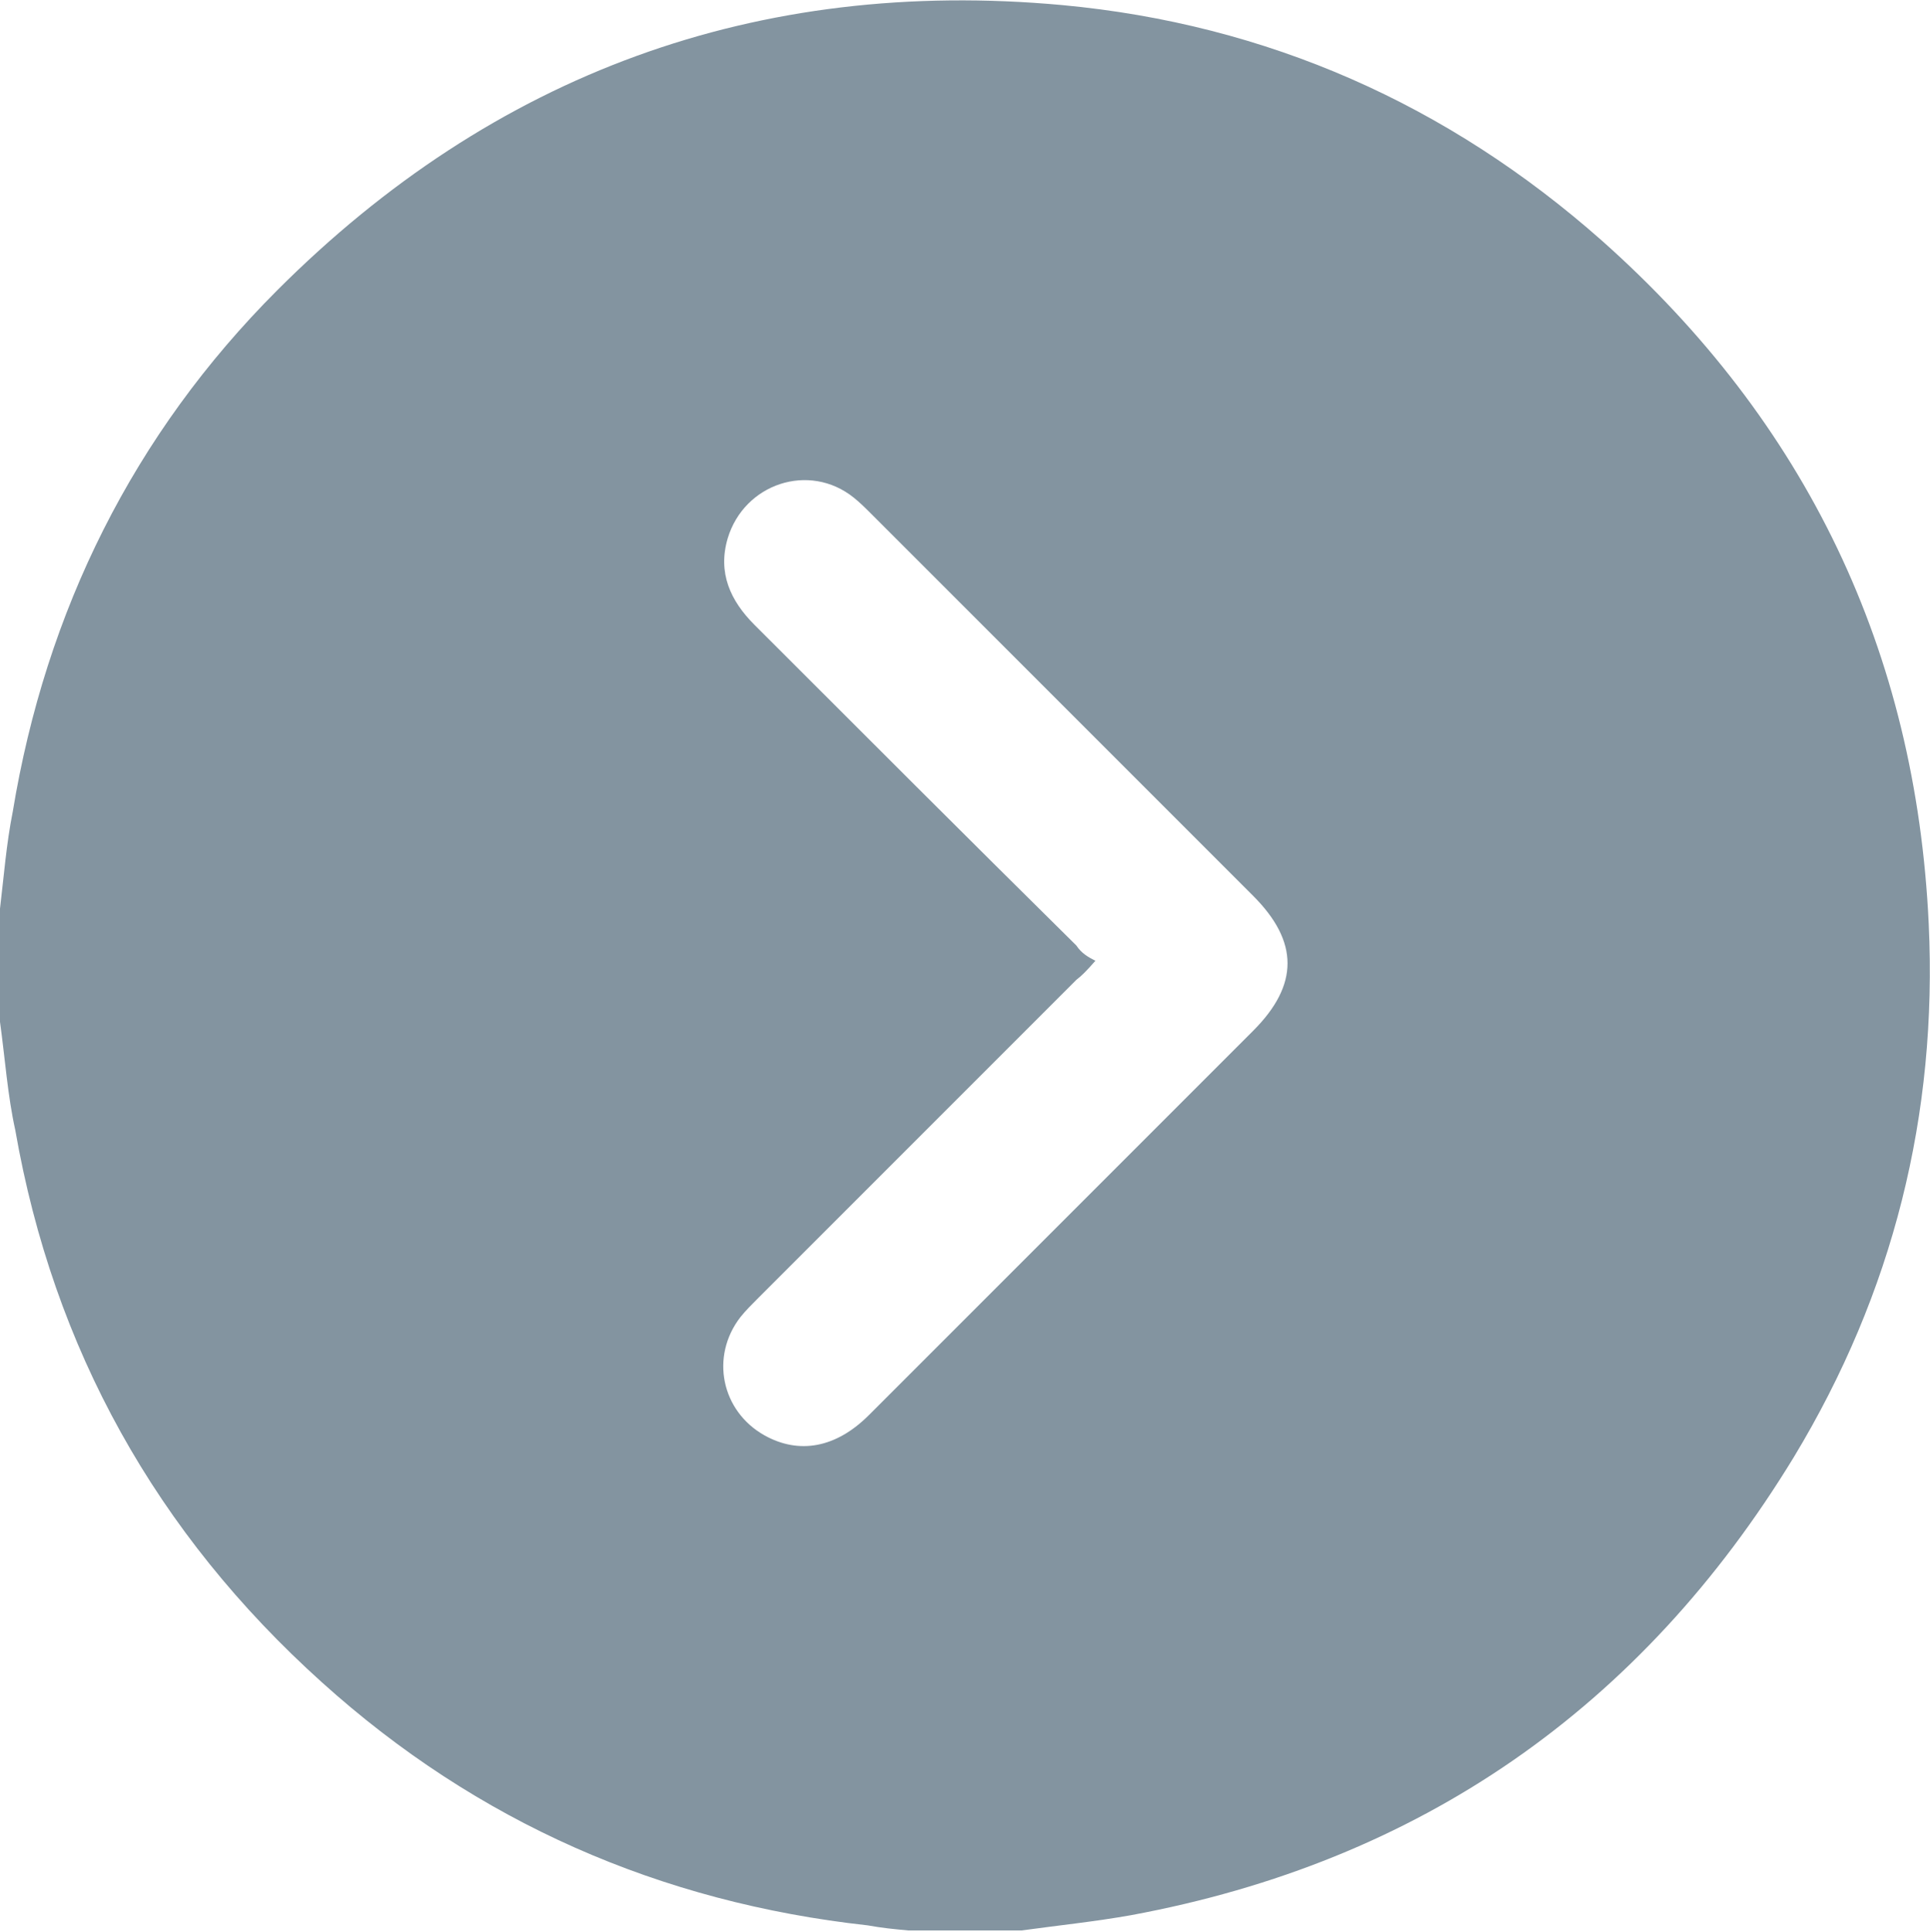 <?xml version="1.0" encoding="utf-8"?>
<!-- Generator: Adobe Illustrator 27.0.1, SVG Export Plug-In . SVG Version: 6.00 Build 0)  -->
<svg version="1.1" id="Layer_1" xmlns="http://www.w3.org/2000/svg" xmlns:xlink="http://www.w3.org/1999/xlink" x="0px" y="0px"
	 viewBox="0 0 151.7 151.8" style="enable-background:new 0 0 151.7 151.8;" xml:space="preserve">
<style type="text/css">
	.st0{fill:#8394A0;}
</style>
<g id="JRIyQh.tif">
	<g>
		<path class="st0" d="M0,80.3c0-3,0-5.9,0-8.9c0.3-2.5,0.5-5.1,1-7.6c2.6-15.8,9.5-29.7,20.8-41c17-17,37.7-24.6,61.7-22.4
			c16.1,1.5,30.3,7.8,42.4,18.5c16.1,14.3,24.7,32.3,25.7,53.7c0.7,15-2.8,29-10.6,41.9c-12,19.7-29.4,31.8-52.1,36
			c-2.8,0.5-5.7,0.8-8.6,1.2c-3,0-5.9,0-8.9,0c-1.1-0.1-2.1-0.2-3.2-0.4c-16.3-1.8-30.7-8.1-42.9-19.1c-13-11.7-21.1-26.2-24.1-43.4
			C0.6,86.1,0.4,83.2,0,80.3z M86.1,75.5c-0.7,0.8-1.1,1.2-1.5,1.5c-8.3,8.3-16.7,16.7-25,25c-0.5,0.5-1,1-1.4,1.5
			c-2.4,3.1-1.5,7.4,1.9,9.3c2.7,1.5,5.6,1,8.2-1.6c10.1-10.1,20.1-20.1,30.2-30.2c3.6-3.6,3.6-7,0-10.6c-10-10-20-20-30-30
			c-0.5-0.5-0.9-0.9-1.4-1.3c-3.5-2.8-8.6-1.1-9.9,3.2c-0.8,2.7,0.2,4.9,2.1,6.8c8.4,8.4,16.8,16.8,25.3,25.2
			C85,74.9,85.5,75.2,86.1,75.5z"/>
	</g>
</g>
</svg>
